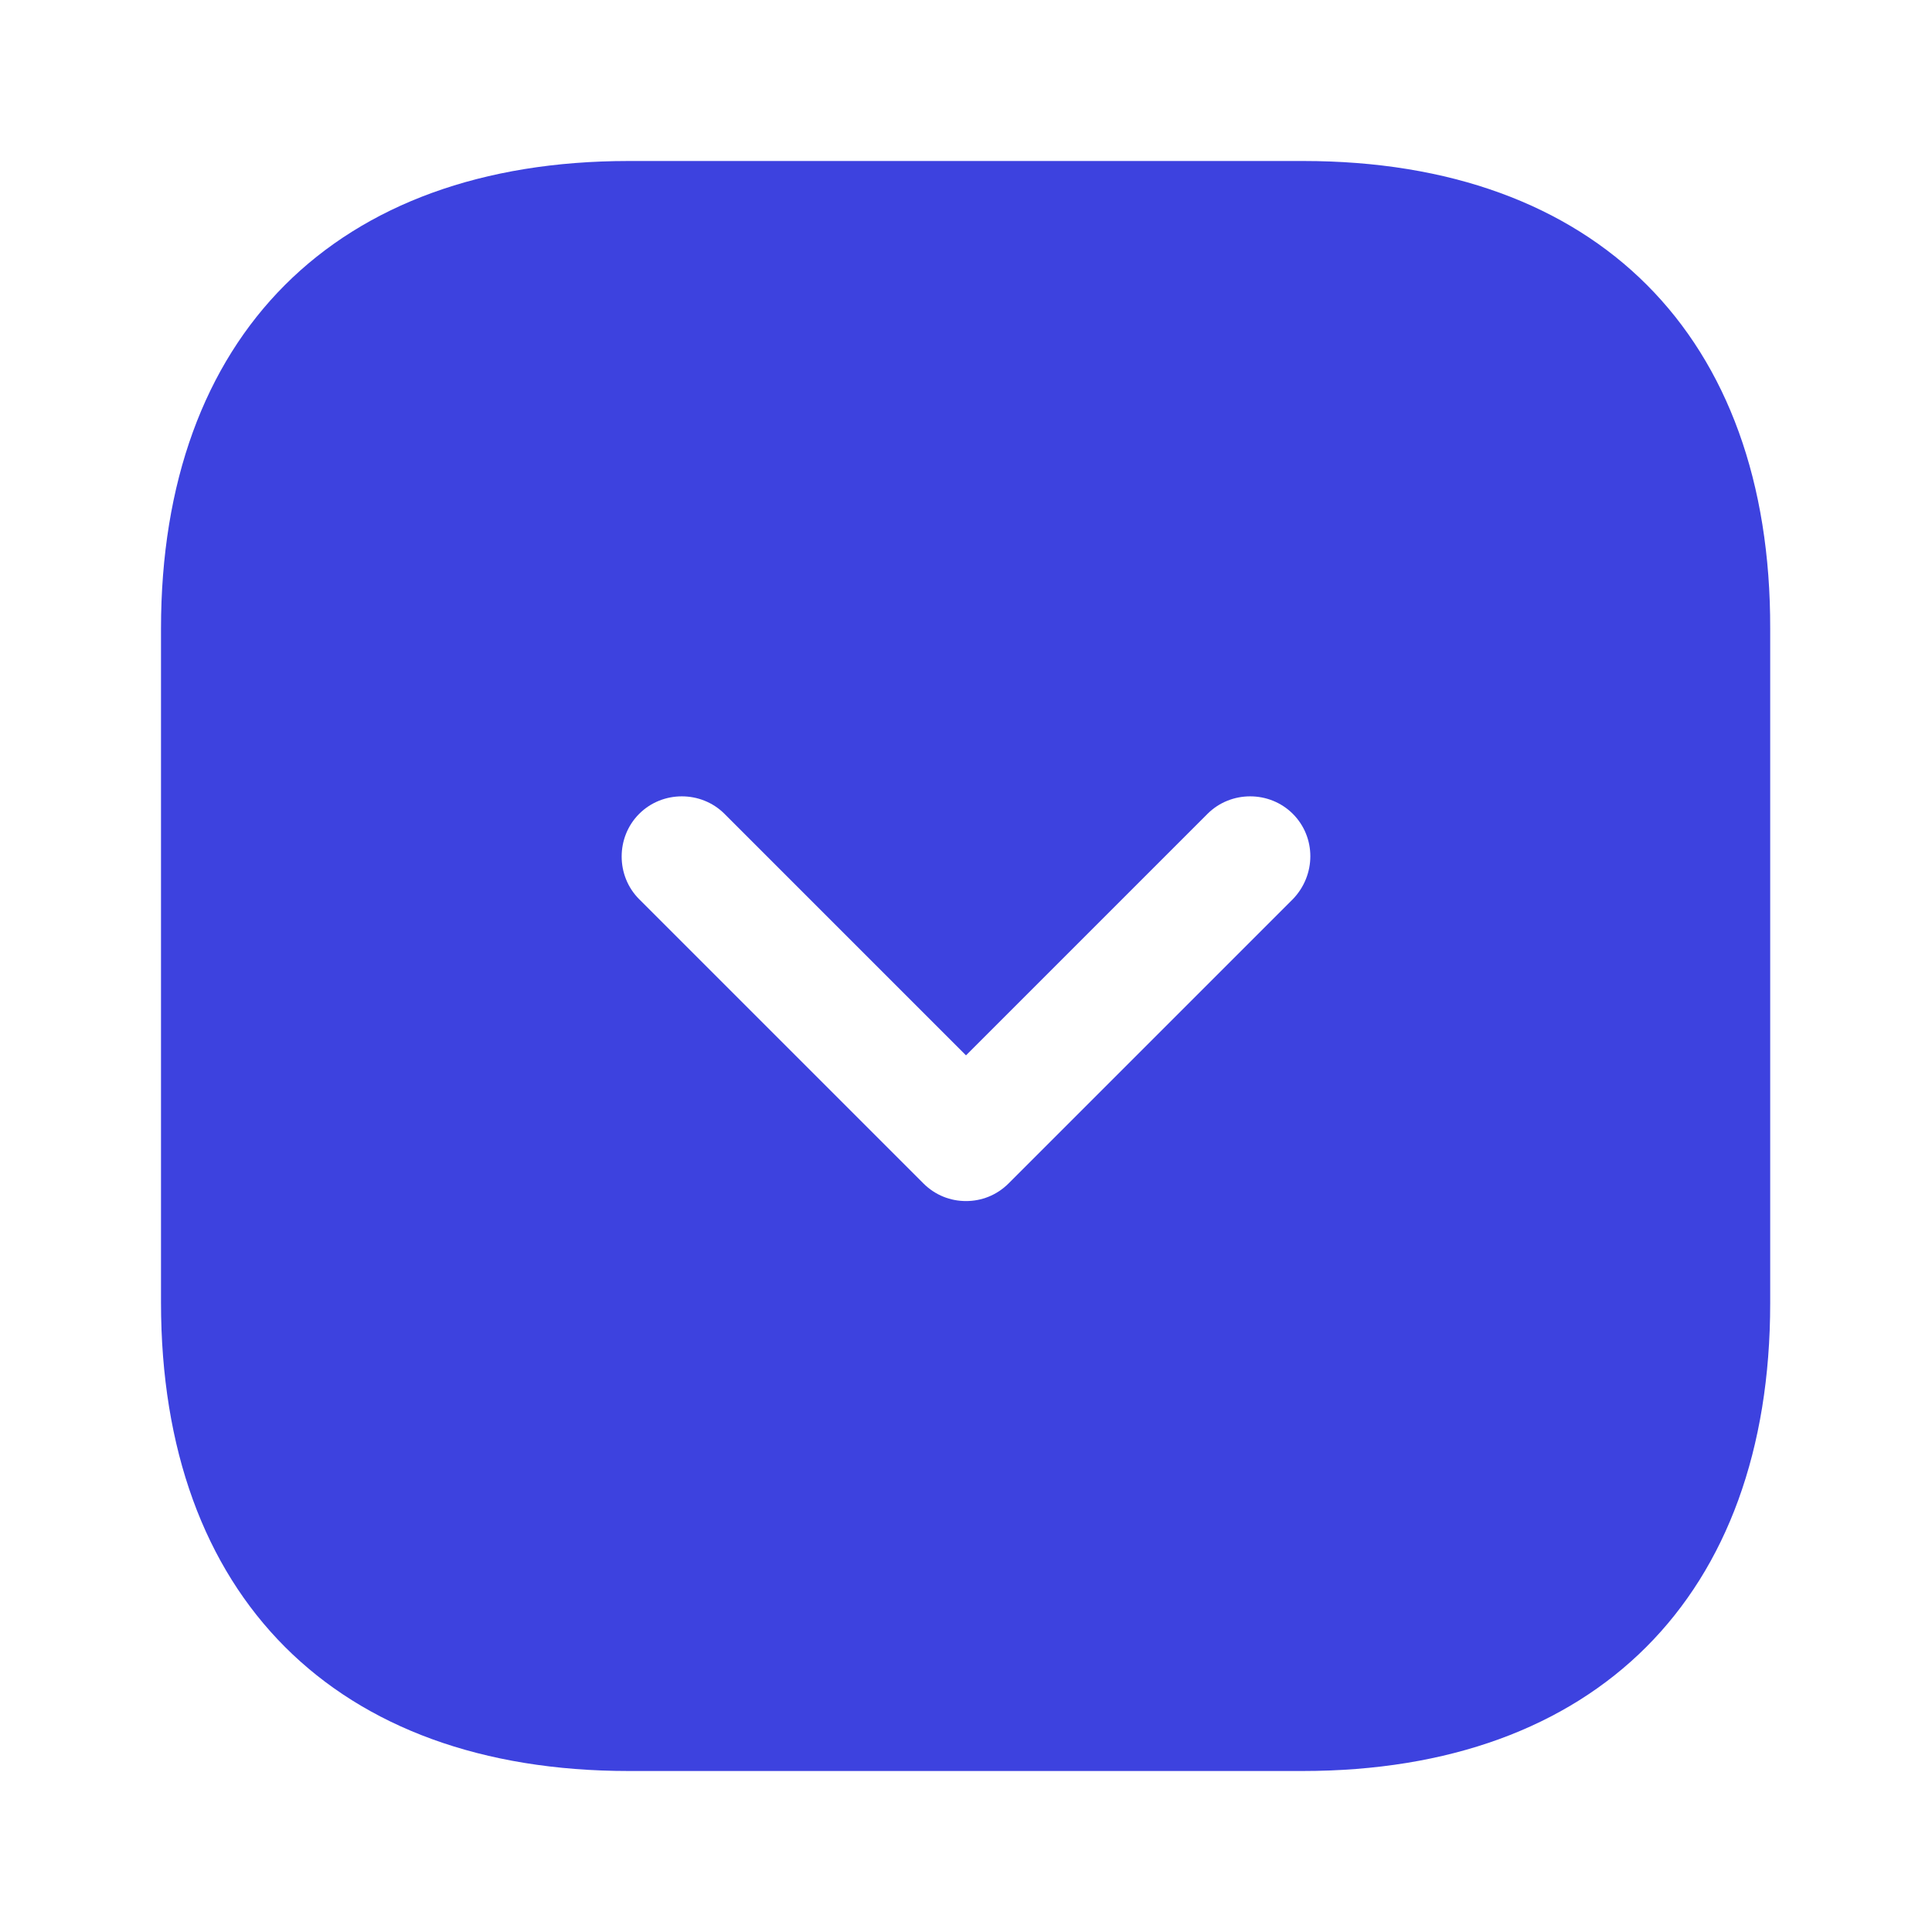 <svg width="24" height="24" viewBox="0 0 24 24" fill="none" xmlns="http://www.w3.org/2000/svg">
<path d="M16.19 2H7.81C4.17 2 2 4.17 2 7.81V16.18C2 19.83 4.17 22 7.81 22H16.18C19.82 22 21.99 19.83 21.99 16.19V7.81C22 4.17 19.83 2 16.19 2ZM16.06 11.17L12.53 14.7C12.38 14.85 12.19 14.92 12 14.92C11.81 14.92 11.62 14.85 11.47 14.7L7.94 11.17C7.65 10.88 7.65 10.4 7.94 10.11C8.23 9.82 8.71 9.82 9 10.11L12 13.11L15 10.11C15.29 9.82 15.77 9.82 16.06 10.11C16.35 10.4 16.35 10.87 16.06 11.17Z" fill="#3D42DF"/>
</svg>
